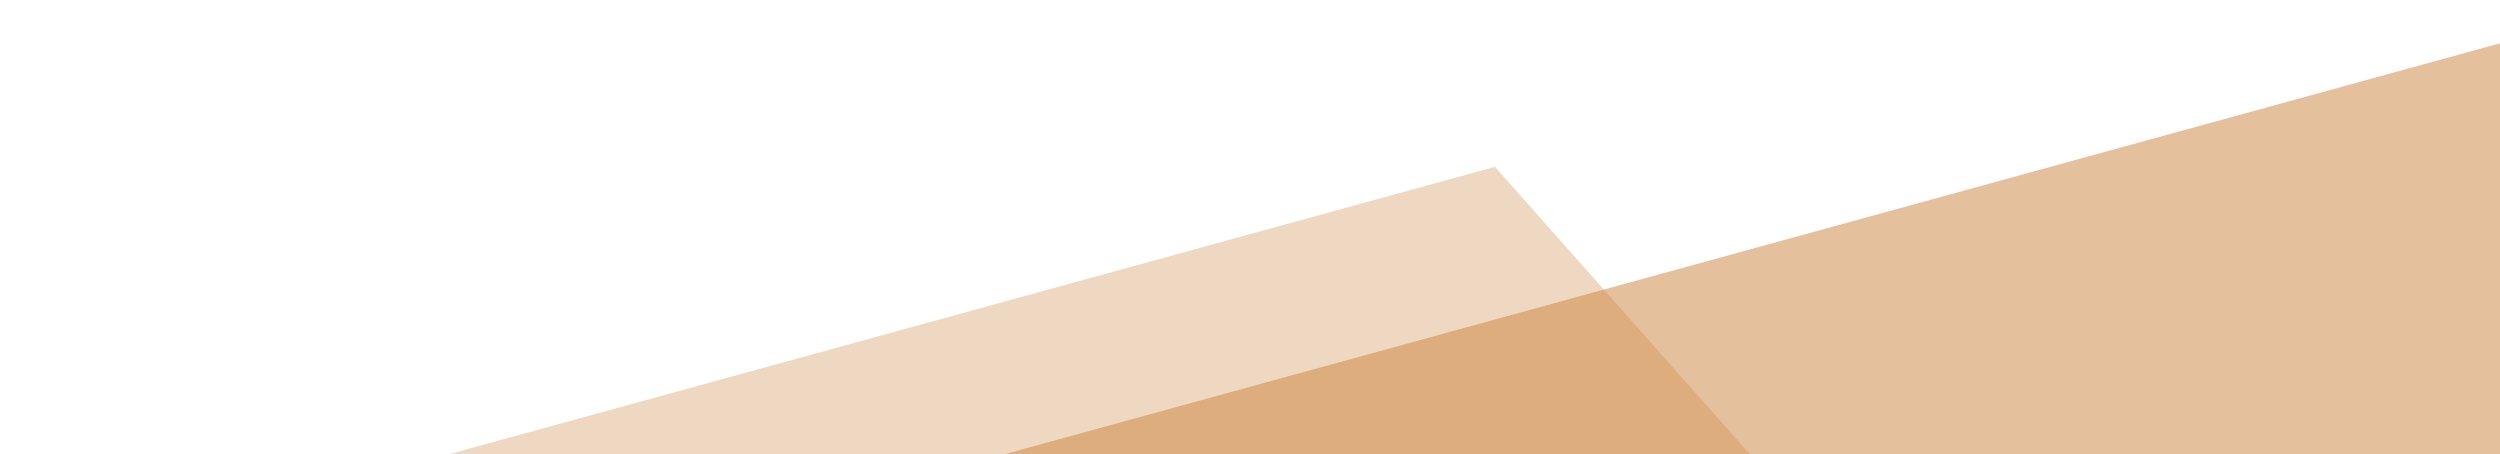 <svg xmlns="http://www.w3.org/2000/svg" xmlns:xlink="http://www.w3.org/1999/xlink" width="582.609" height="105.808" viewBox="0 0 582.609 105.808">
  <defs>
    <clipPath id="clip-path">
      <rect id="Rectangle_405" data-name="Rectangle 405" width="582.609" height="105.808" transform="translate(-2.693 9462.819)" fill="none"/>
    </clipPath>
  </defs>
  <g id="Group_977" data-name="Group 977" transform="translate(2.693 -9462.819)" clip-path="url(#clip-path)">
    <rect id="Rectangle_404" data-name="Rectangle 404" width="819.114" height="414.664" transform="translate(-237.756 9154.079)" fill="none"/>
    <path id="Path_463" data-name="Path 463" d="M-293.353,9242.021l-740.776,203.533,80.734,91.006,740.776-203.533Z" transform="translate(1186.833 144.742)" fill="#cc833d" opacity="0.504" style="mix-blend-mode: darken;isolation: isolate"/>
    <path id="Path_464" data-name="Path 464" d="M1139.587,9575.684,398.811,9779.217l80.734,91.006,740.776-203.533Z" transform="translate(-793.891 -73.987)" fill="#cc833d" opacity="0.32" style="mix-blend-mode: multiply;isolation: isolate"/>
  </g>
</svg>
